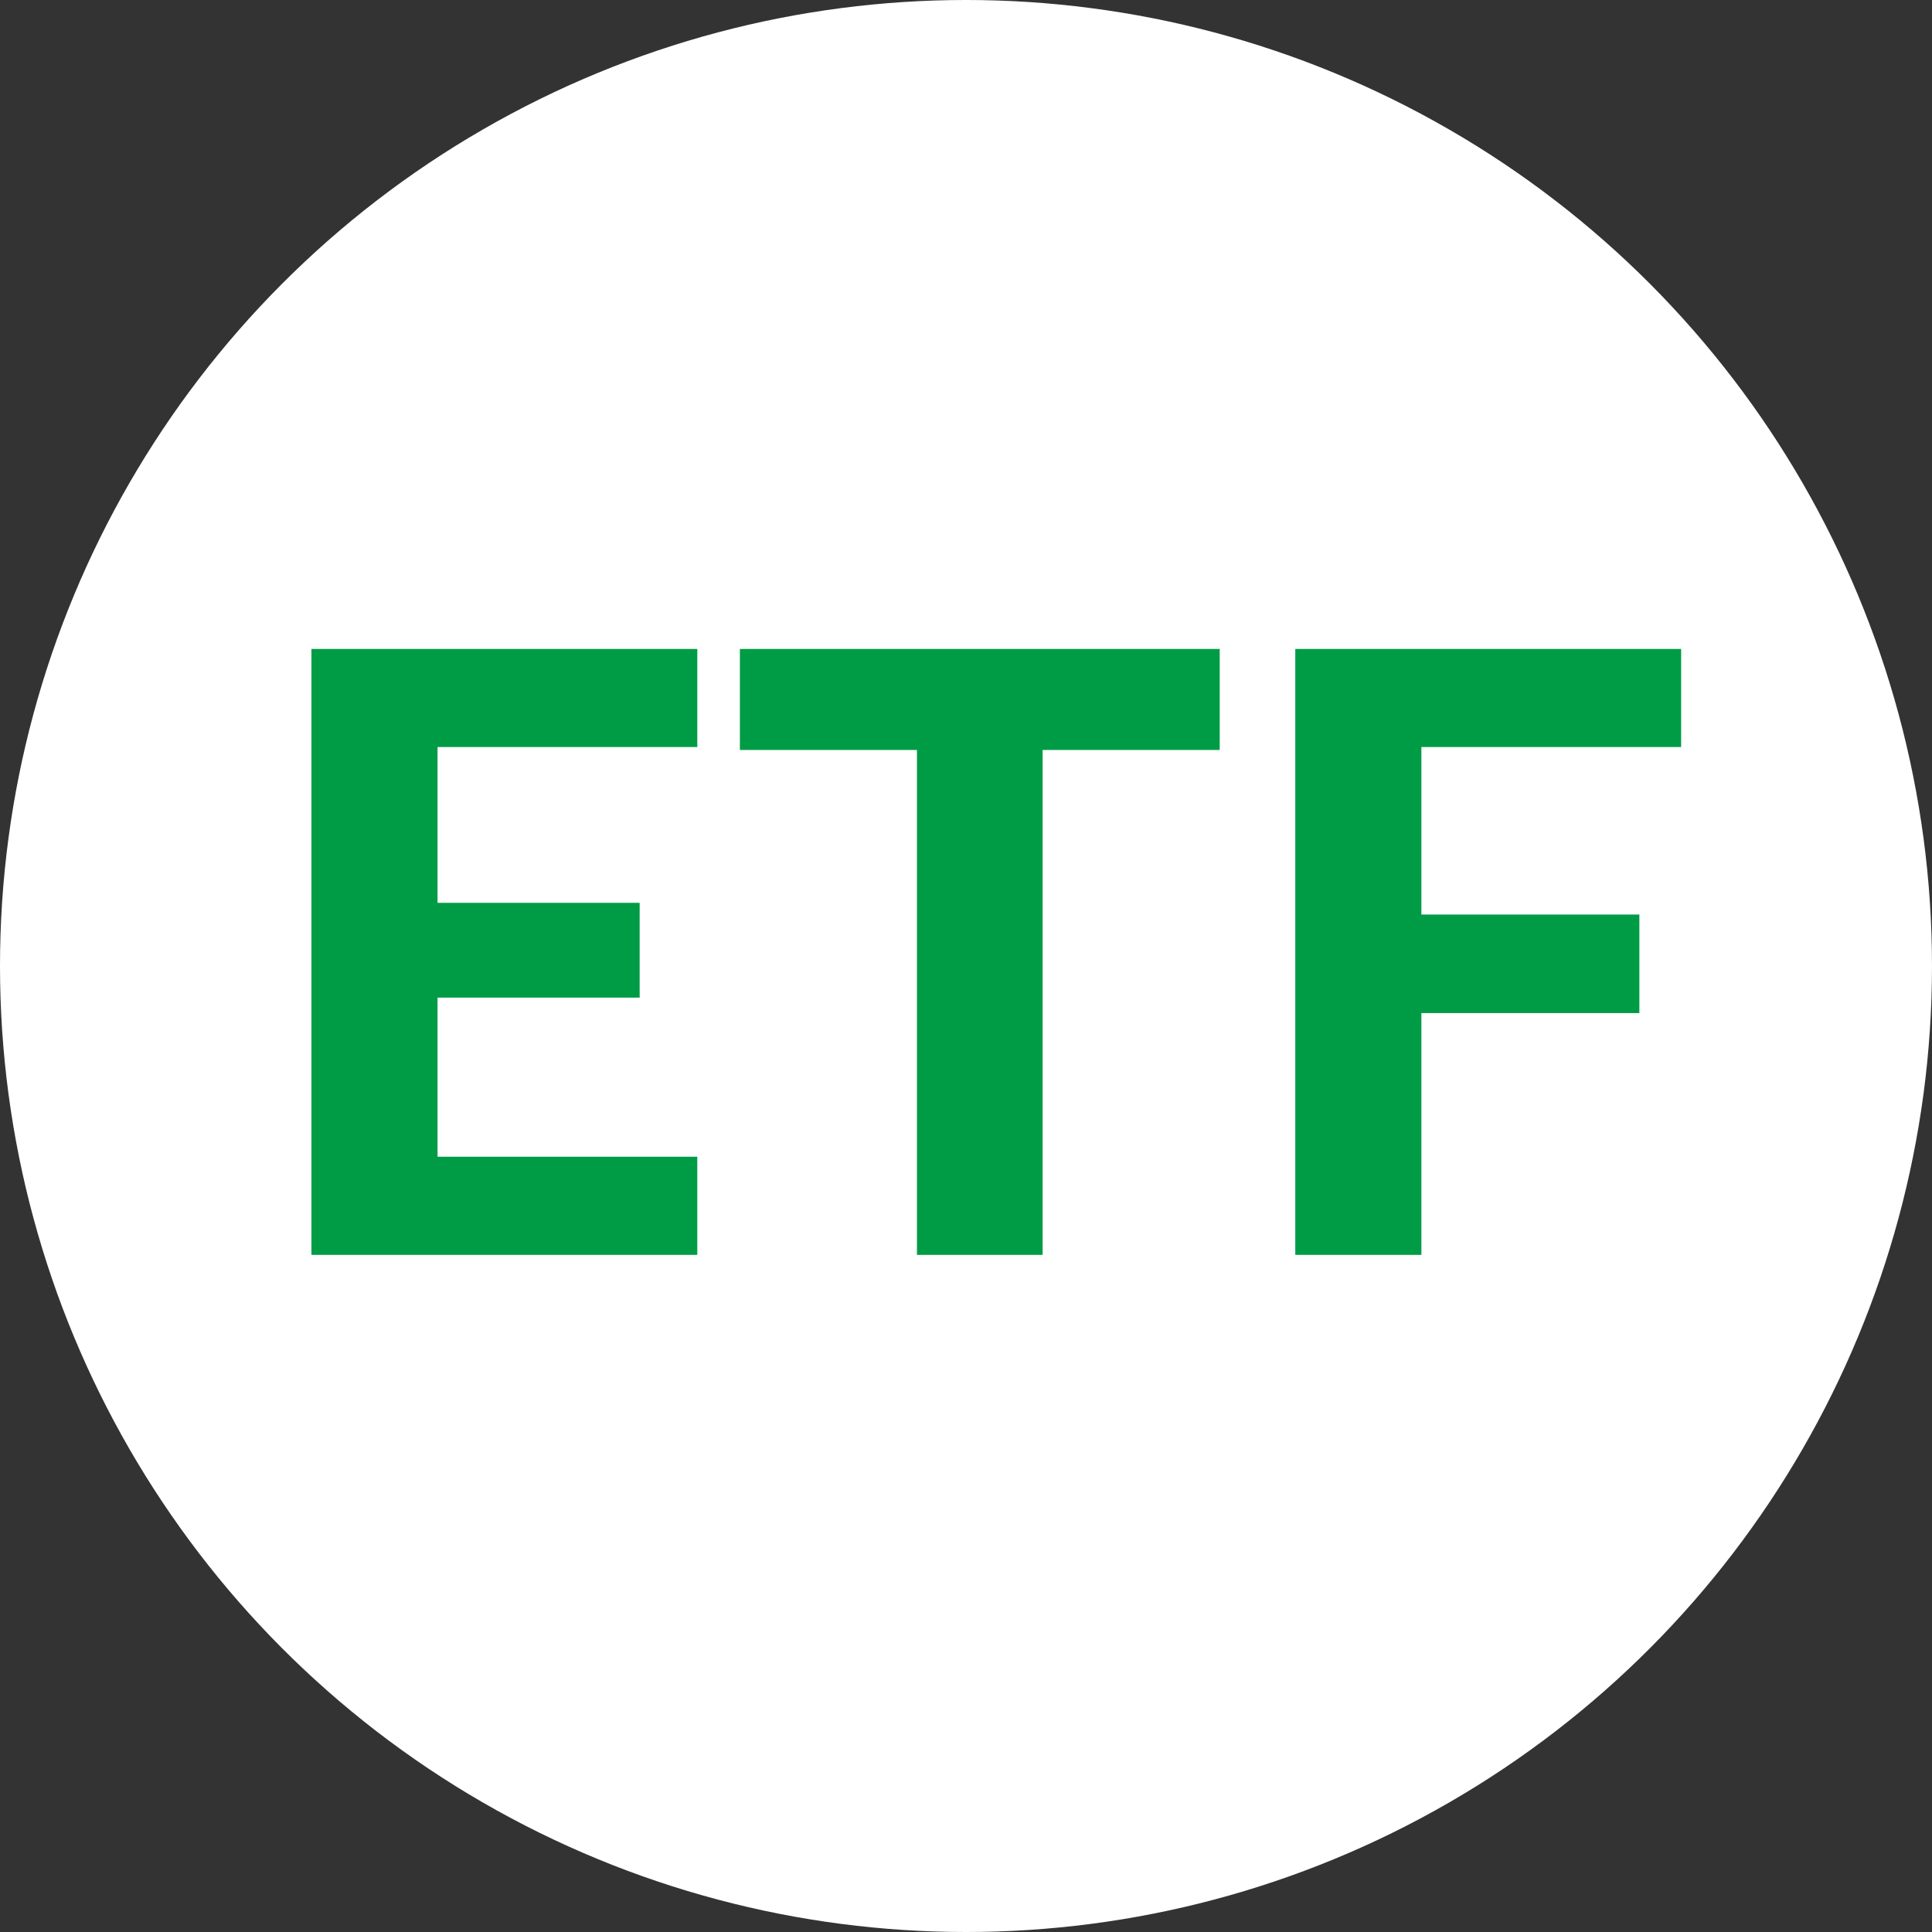 <?xml version="1.0" encoding="utf-8"?>
<!-- Generator: Adobe Illustrator 22.0.1, SVG Export Plug-In . SVG Version: 6.00 Build 0)  -->
<svg version="1.1" id="Capa_1" xmlns="http://www.w3.org/2000/svg" xmlns:xlink="http://www.w3.org/1999/xlink" x="0px" y="0px"
	 viewBox="0 0 192 192" enable-background="new 0 0 192 192" xml:space="preserve">
<rect x="0" y="0" width="192" height="192" fill="#333333" stroke="none"/>
<circle fill="#FFFFFF" cx="96" cy="96" r="96"/>
<g>
	<path fill="#009C45" d="M43.482,74.242v15.48h20.086v9.42H43.482v15.811h25.814v9.754H30.949V64.49h38.348v9.752H43.482z"/>
	<path fill="#009C45" d="M121.213,74.533h-17.598v50.174h-12.49V74.533H73.529V64.49h47.684V74.533z"/>
	<path fill="#009C45" d="M141.256,74.242v16.643h21.662v9.793h-21.662v24.029h-12.533V64.49h38.346v9.752H141.256z"/>
</g>
</svg>
